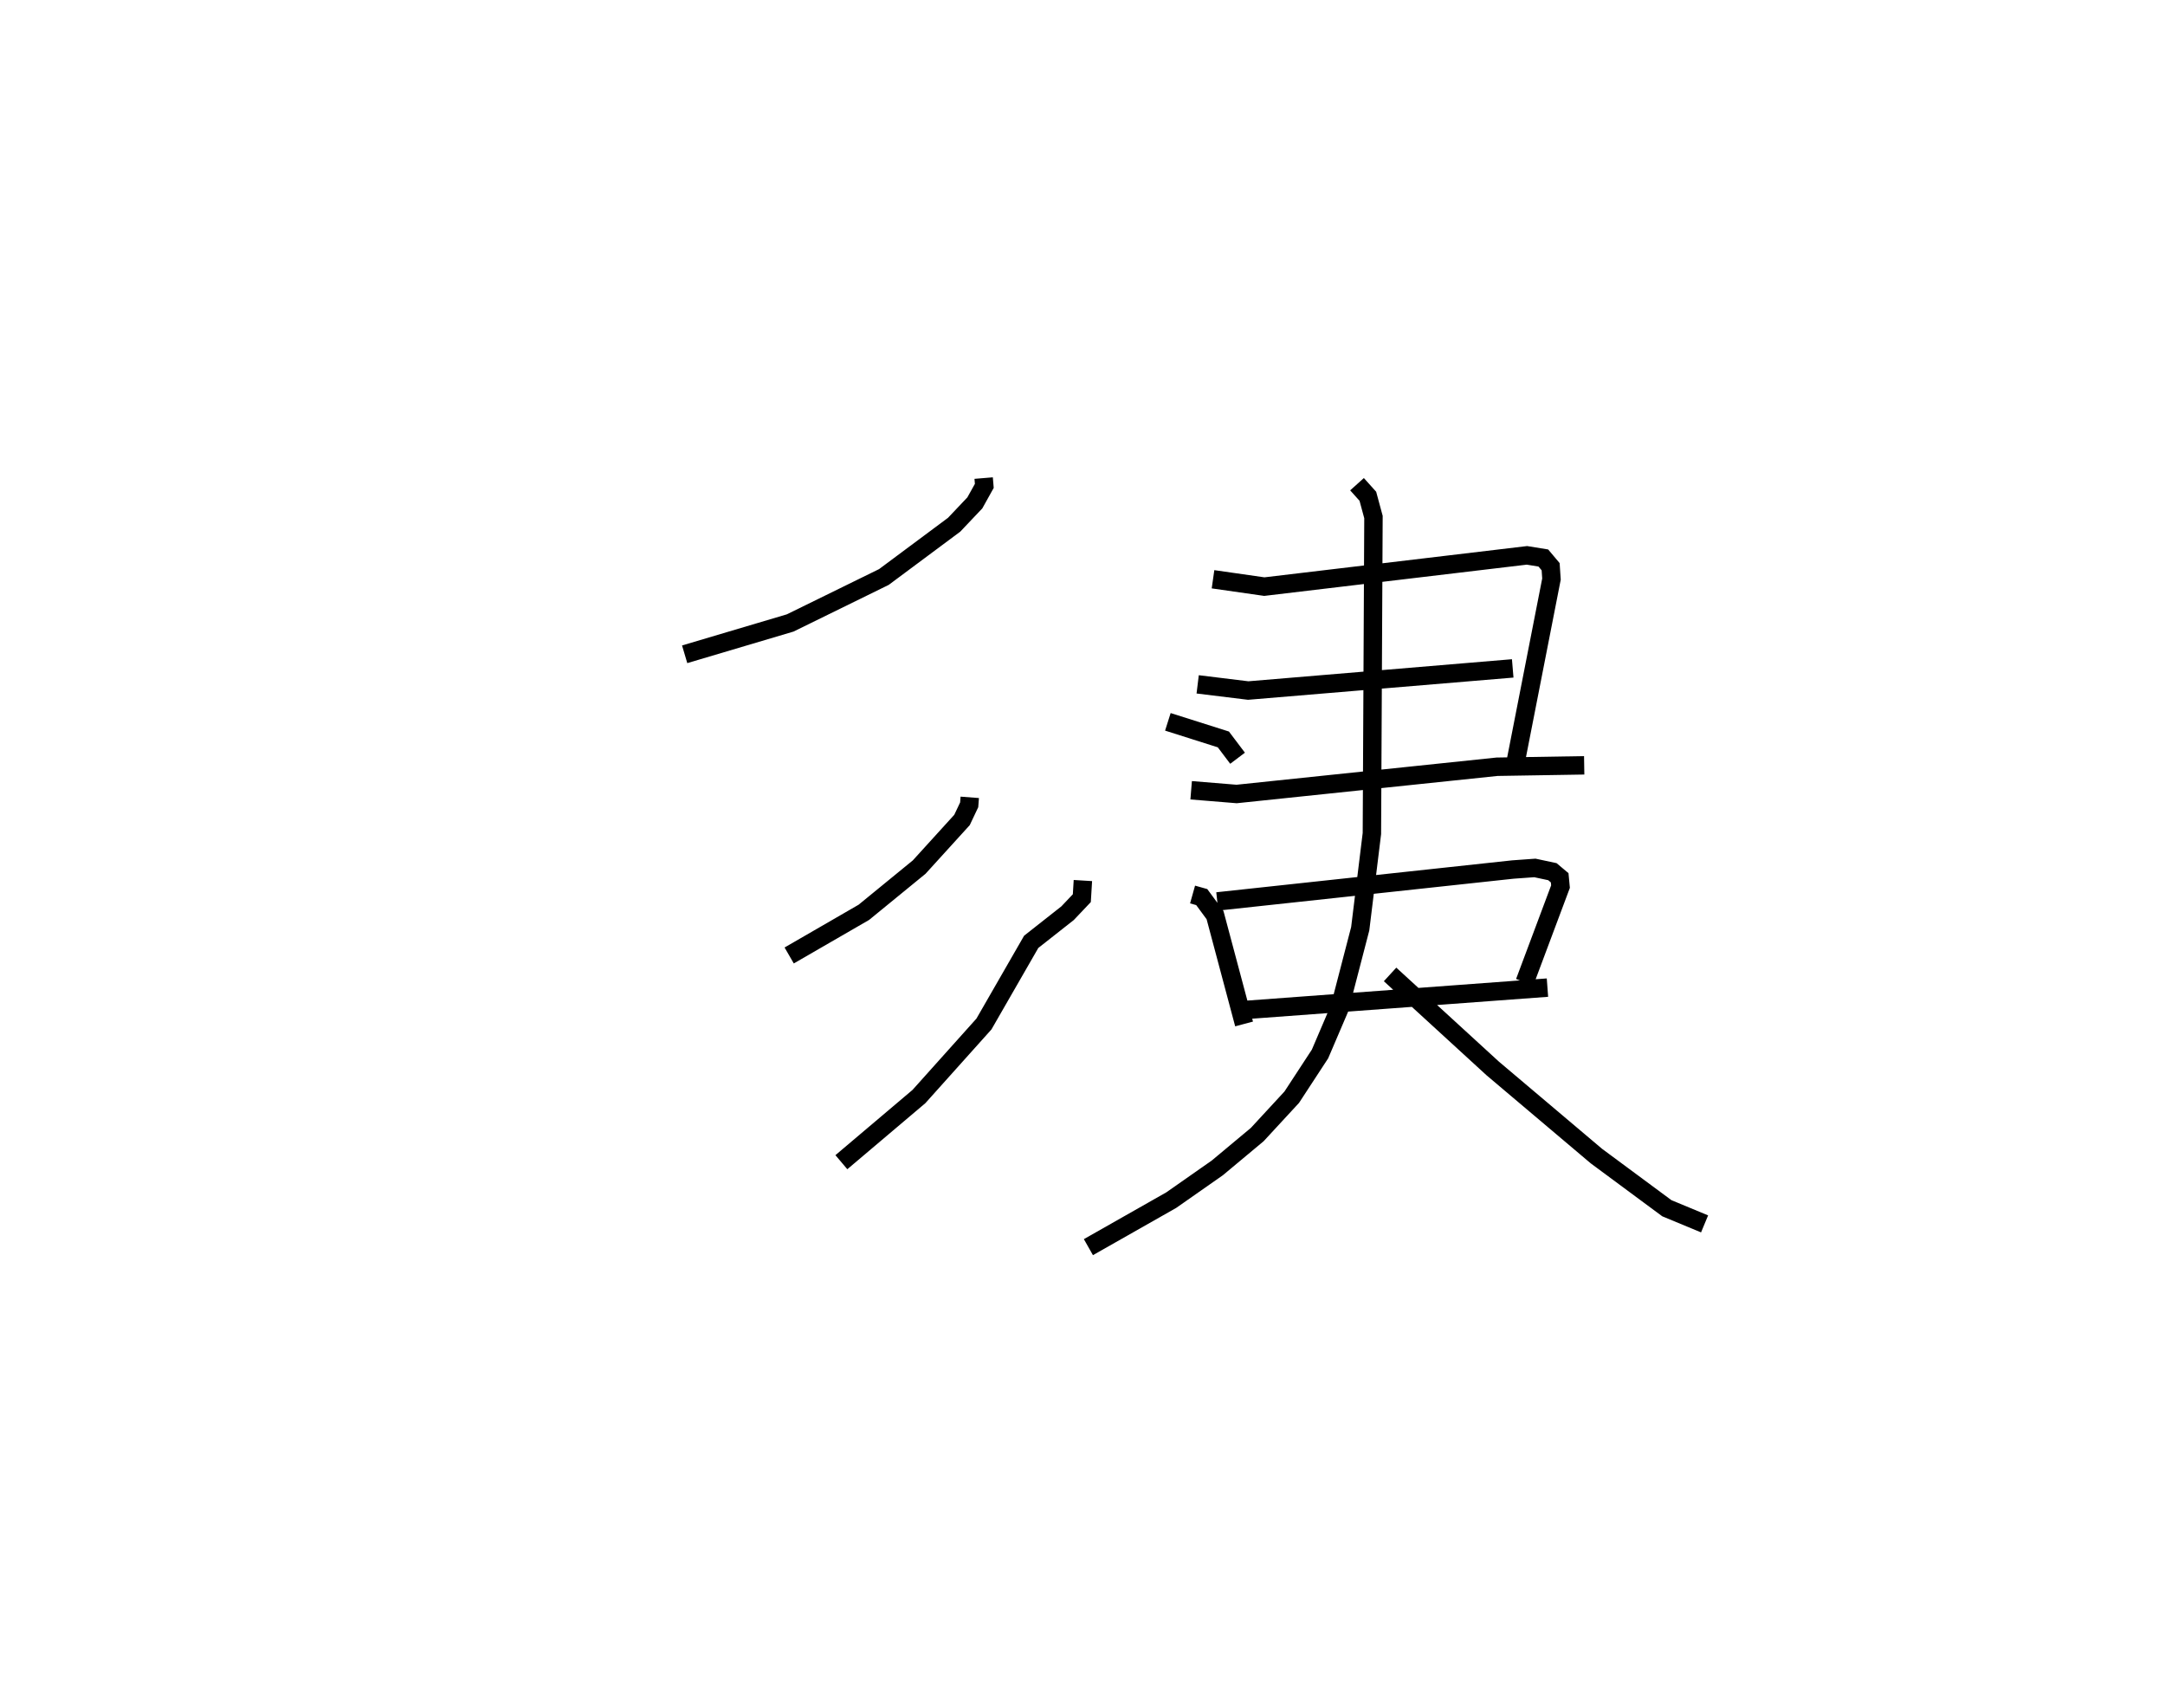 <?xml version="1.0" encoding="utf-8" ?>
<svg baseProfile="full" height="92.71" version="1.1" width="117.554" xmlns="http://www.w3.org/2000/svg" xmlns:ev="http://www.w3.org/2001/xml-events" xmlns:xlink="http://www.w3.org/1999/xlink"><defs /><rect fill="white" height="92.71" width="117.554" x="0" y="0" /><path d="M25,25 m0.0,0.0 m28.41,0.955 l0.035,0.423 -0.514,0.923 l-1.124,1.186 -3.814,2.838 l-5.089,2.495 -5.729,1.701 m30.021,5.643 l-0.771,-1.021 -3.013,-0.955 m-10.757,4.099 l-0.031,0.406 -0.39,0.823 l-2.325,2.557 -3.005,2.457 l-4.054,2.342 m15.948,-4.068 l-0.058,0.957 -0.773,0.815 l-1.976,1.556 -2.566,4.461 l-3.529,3.937 -4.212,3.565 m20.179,-31.647 l2.786,0.399 14.26,-1.697 l0.889,0.144 0.397,0.472 l0.045,0.672 -2.007,10.248 m-17.203,-4.533 l2.744,0.336 14.362,-1.202 m-17.46,6.616 l2.469,0.202 14.138,-1.479 l4.734,-0.077 m-21.264,7.013 l0.498,0.14 0.723,0.982 l1.576,5.906 m-1.456,-6.652 l16.052,-1.732 1.194,-0.086 l0.951,0.203 0.395,0.332 l0.045,0.478 -1.944,5.19 m-15.332,1.519 l16.567,-1.225 m-10.34,-27.33 l0.588,0.655 0.305,1.127 l-0.085,17.182 -0.634,5.169 l-1.122,4.319 -1.061,2.48 l-1.535,2.347 -1.873,2.028 l-2.169,1.81 -2.5,1.75 l-4.499,2.553 m16.38,-14.806 l5.573,5.104 5.629,4.757 l3.826,2.832 2.049,0.85 " fill="none" stroke="black" stroke-width="1" /></svg>